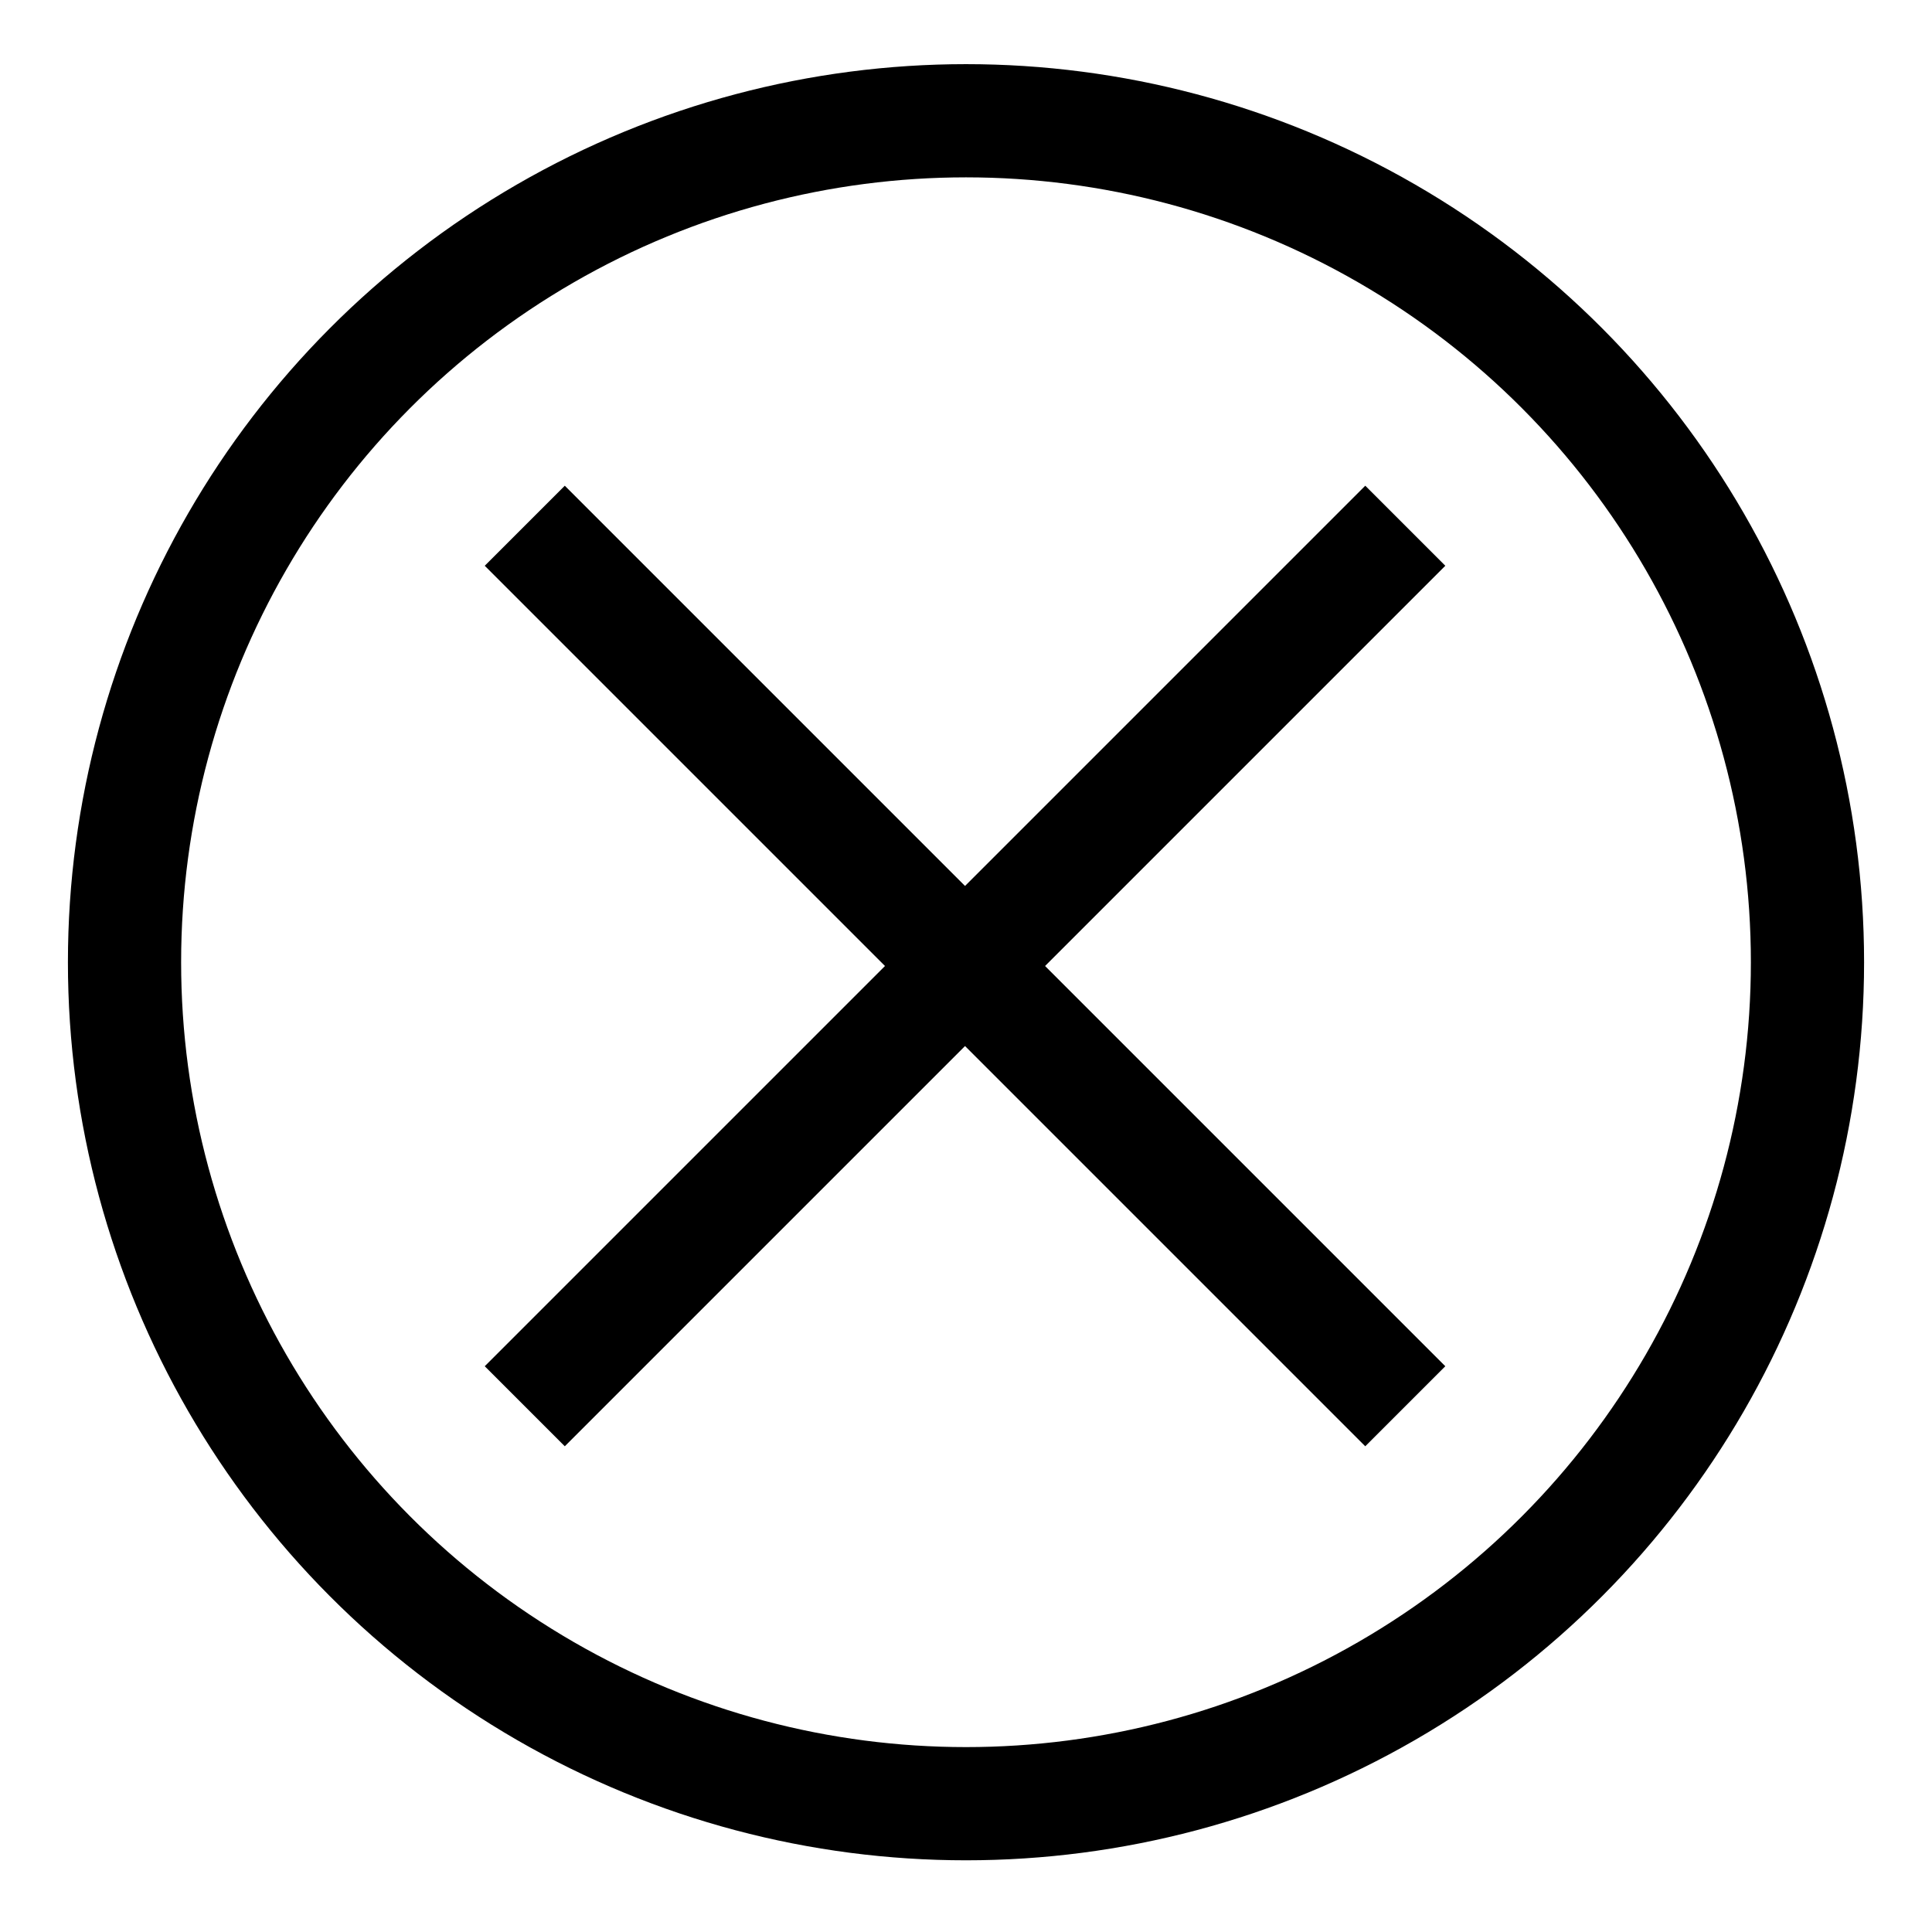 <?xml version="1.0" encoding="UTF-8"?>
<svg width="512px" height="512px" viewBox="0 0 512 512" version="1.1" xmlns="http://www.w3.org/2000/svg" xmlns:xlink="http://www.w3.org/1999/xlink">
    <!-- Generator: Sketch 52.2 (67145) - http://www.bohemiancoding.com/sketch -->
    <title>BorderedClose</title>
    <desc>Created with Sketch.</desc>
    <g id="Page-1" stroke="none" stroke-width="1" fill="none" fill-rule="evenodd">
        <g id="Icons" transform="translate(-1412, -968)" stroke="#000000">
            <g id="BorderedClose" transform="translate(1412, 874)">
                <g id="body" transform="translate(0, 94)">
                    <g id="Annulus" transform="translate(23, 22)" stroke-width="30">
                        <circle id="Oval" cx="233" cy="233" r="223"></circle>
                    </g>
                    <g id="Glyph" transform="translate(128, 128)" fill="#000000">
                        <rect id="Rectangle" transform="translate(127.744, 128) rotate(135) translate(-127.744, -128) " x="-36.756" y="113.5" width="329" height="29"></rect>
                        <rect id="Rectangle" transform="translate(127.744, 128) rotate(45) translate(-127.744, -128) " x="-36.756" y="113.5" width="329" height="29"></rect>
                    </g>
                </g>
            </g>
        </g>
    </g>
</svg>